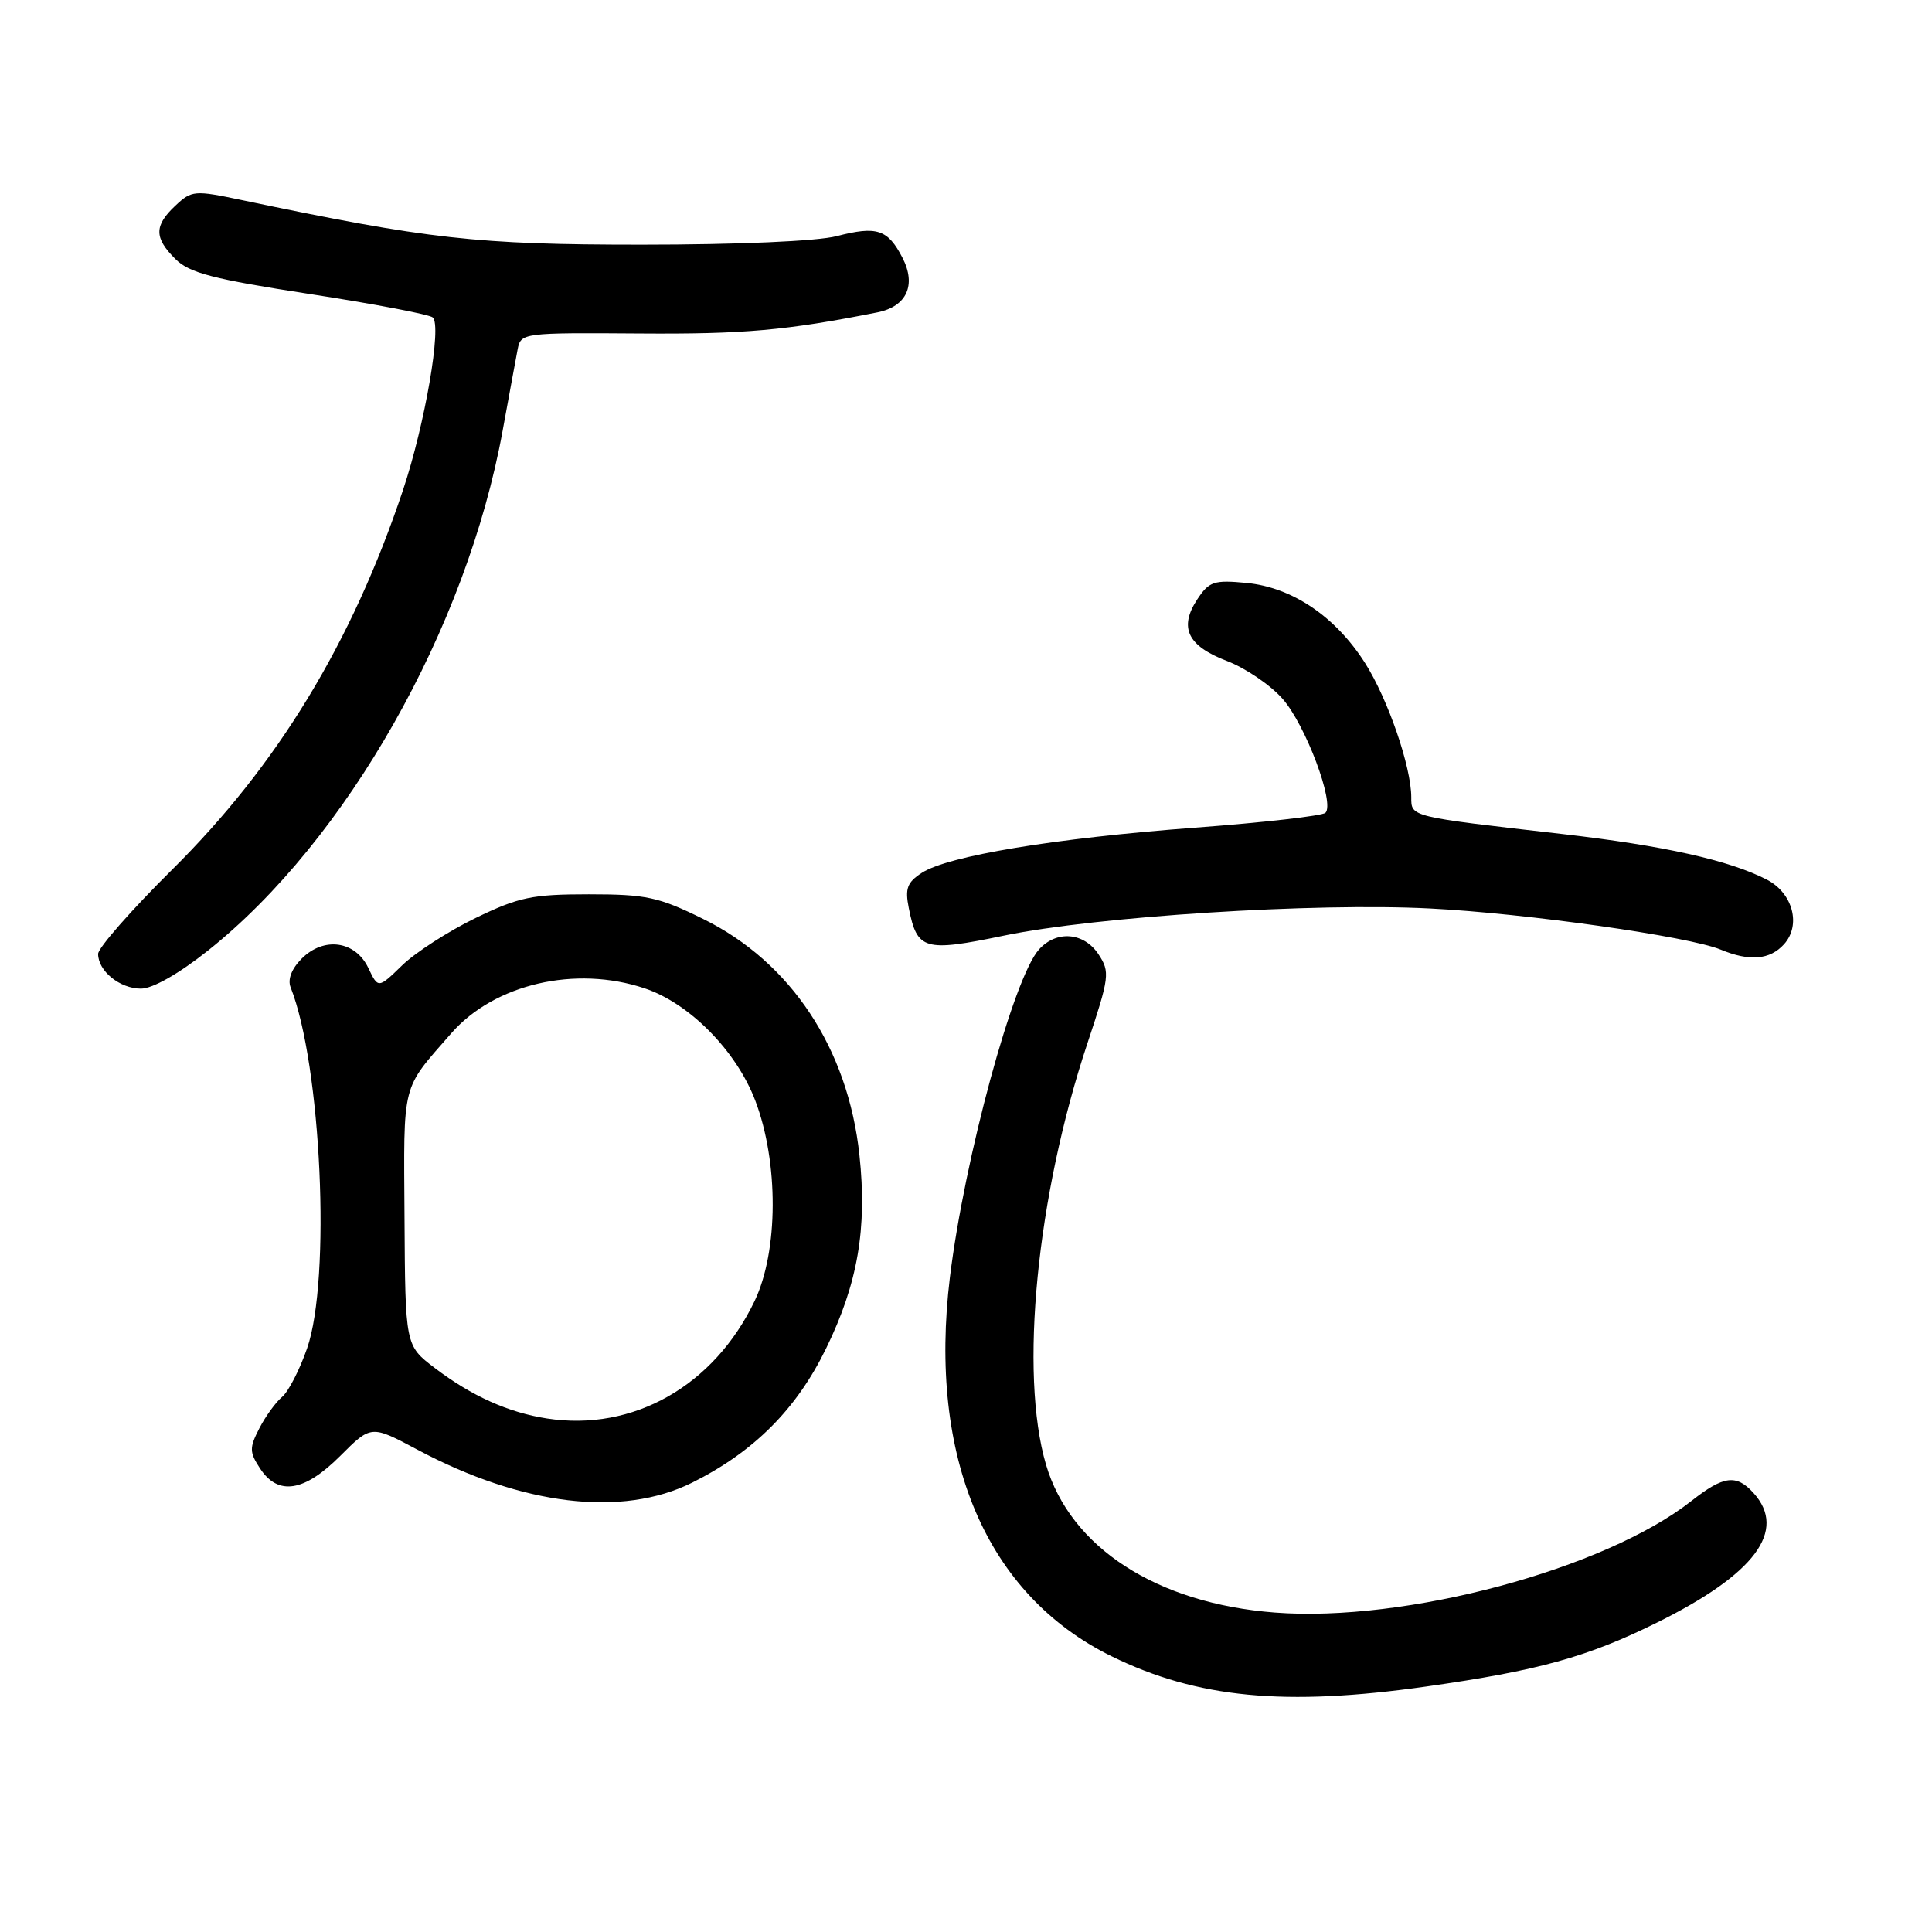 <?xml version="1.0" encoding="UTF-8" standalone="no"?>
<!DOCTYPE svg PUBLIC "-//W3C//DTD SVG 1.1//EN" "http://www.w3.org/Graphics/SVG/1.1/DTD/svg11.dtd" >
<svg xmlns="http://www.w3.org/2000/svg" xmlns:xlink="http://www.w3.org/1999/xlink" version="1.1" viewBox="0 0 256 256">
 <g >
 <path fill="currentColor"
d=" M 189.00 223.47 C 203.81 221.37 210.33 219.57 219.50 215.03 C 232.54 208.59 236.85 202.81 232.35 197.83 C 230.07 195.31 228.39 195.53 224.14 198.87 C 212.64 207.93 186.23 215.01 168.91 213.67 C 153.29 212.47 141.83 205.06 138.60 194.07 C 135.05 181.99 137.36 158.44 144.08 138.27 C 147.01 129.46 147.10 128.80 145.57 126.47 C 143.65 123.54 140.01 123.23 137.68 125.80 C 134.30 129.53 127.80 153.46 125.87 169.23 C 122.95 193.17 130.70 211.33 147.30 219.47 C 158.63 225.02 170.25 226.13 189.00 223.47 Z  M 91.71 196.46 C 99.89 192.38 105.54 186.73 109.46 178.68 C 113.66 170.07 114.92 162.80 113.88 153.06 C 112.37 138.92 104.80 127.49 93.16 121.76 C 87.26 118.85 85.62 118.50 78.02 118.50 C 70.50 118.50 68.74 118.87 63.00 121.65 C 59.42 123.39 55.06 126.20 53.30 127.90 C 50.11 131.00 50.11 131.00 48.80 128.25 C 47.08 124.66 42.92 124.08 39.98 127.02 C 38.64 128.36 38.09 129.78 38.51 130.83 C 42.58 141.10 43.88 169.53 40.69 178.67 C 39.70 181.52 38.21 184.41 37.38 185.10 C 36.55 185.79 35.19 187.66 34.37 189.25 C 33.03 191.85 33.04 192.41 34.46 194.58 C 36.85 198.23 40.31 197.69 45.09 192.91 C 49.18 188.82 49.18 188.82 55.31 192.09 C 69.22 199.50 82.42 201.08 91.71 196.46 Z  M 27.58 125.94 C 45.93 111.34 61.83 83.27 66.60 57.08 C 67.46 52.36 68.36 47.50 68.59 46.29 C 69.01 44.11 69.27 44.08 84.76 44.19 C 98.54 44.29 104.18 43.79 116.26 41.39 C 120.15 40.61 121.45 37.77 119.57 34.13 C 117.63 30.39 116.19 29.91 110.87 31.29 C 108.28 31.96 97.75 32.42 85.00 32.42 C 63.20 32.42 56.77 31.70 32.04 26.51 C 25.78 25.19 25.40 25.22 23.25 27.24 C 20.41 29.90 20.41 31.51 23.25 34.33 C 25.10 36.17 28.22 36.98 41.00 38.95 C 49.53 40.26 56.88 41.66 57.34 42.06 C 58.57 43.12 56.32 56.19 53.40 64.94 C 46.62 85.20 36.76 101.41 22.82 115.22 C 17.42 120.57 13.00 125.60 13.00 126.40 C 13.00 128.67 15.88 131.00 18.68 131.00 C 20.22 131.00 23.71 129.02 27.58 125.94 Z  M 236.39 125.12 C 238.69 122.58 237.56 118.34 234.12 116.56 C 229.14 113.99 220.50 112.06 207.00 110.51 C 186.73 108.19 187.00 108.26 187.00 105.64 C 187.00 101.61 183.91 92.63 180.88 87.86 C 176.97 81.70 171.24 77.83 165.17 77.24 C 160.84 76.83 160.21 77.04 158.63 79.44 C 156.19 83.17 157.36 85.59 162.57 87.58 C 165.03 88.52 168.36 90.78 169.96 92.61 C 173.00 96.07 176.89 106.44 175.63 107.70 C 175.23 108.10 167.46 108.99 158.36 109.67 C 139.70 111.07 125.64 113.40 122.14 115.66 C 120.20 116.92 119.90 117.74 120.42 120.33 C 121.53 125.90 122.45 126.17 133.01 123.98 C 145.27 121.43 174.18 119.59 189.50 120.38 C 202.19 121.02 223.80 124.09 228.00 125.83 C 231.82 127.42 234.52 127.19 236.39 125.12 Z  M 72.50 187.96 C 67.36 187.17 62.49 184.98 57.60 181.26 C 53.70 178.29 53.70 178.29 53.60 161.40 C 53.49 143.11 53.13 144.54 59.81 136.90 C 65.52 130.38 76.25 127.89 85.42 130.96 C 91.36 132.94 97.57 139.24 100.08 145.84 C 103.19 154.02 103.15 165.78 99.99 172.39 C 94.60 183.65 83.89 189.71 72.50 187.96 Z "/>
</g>
</svg>